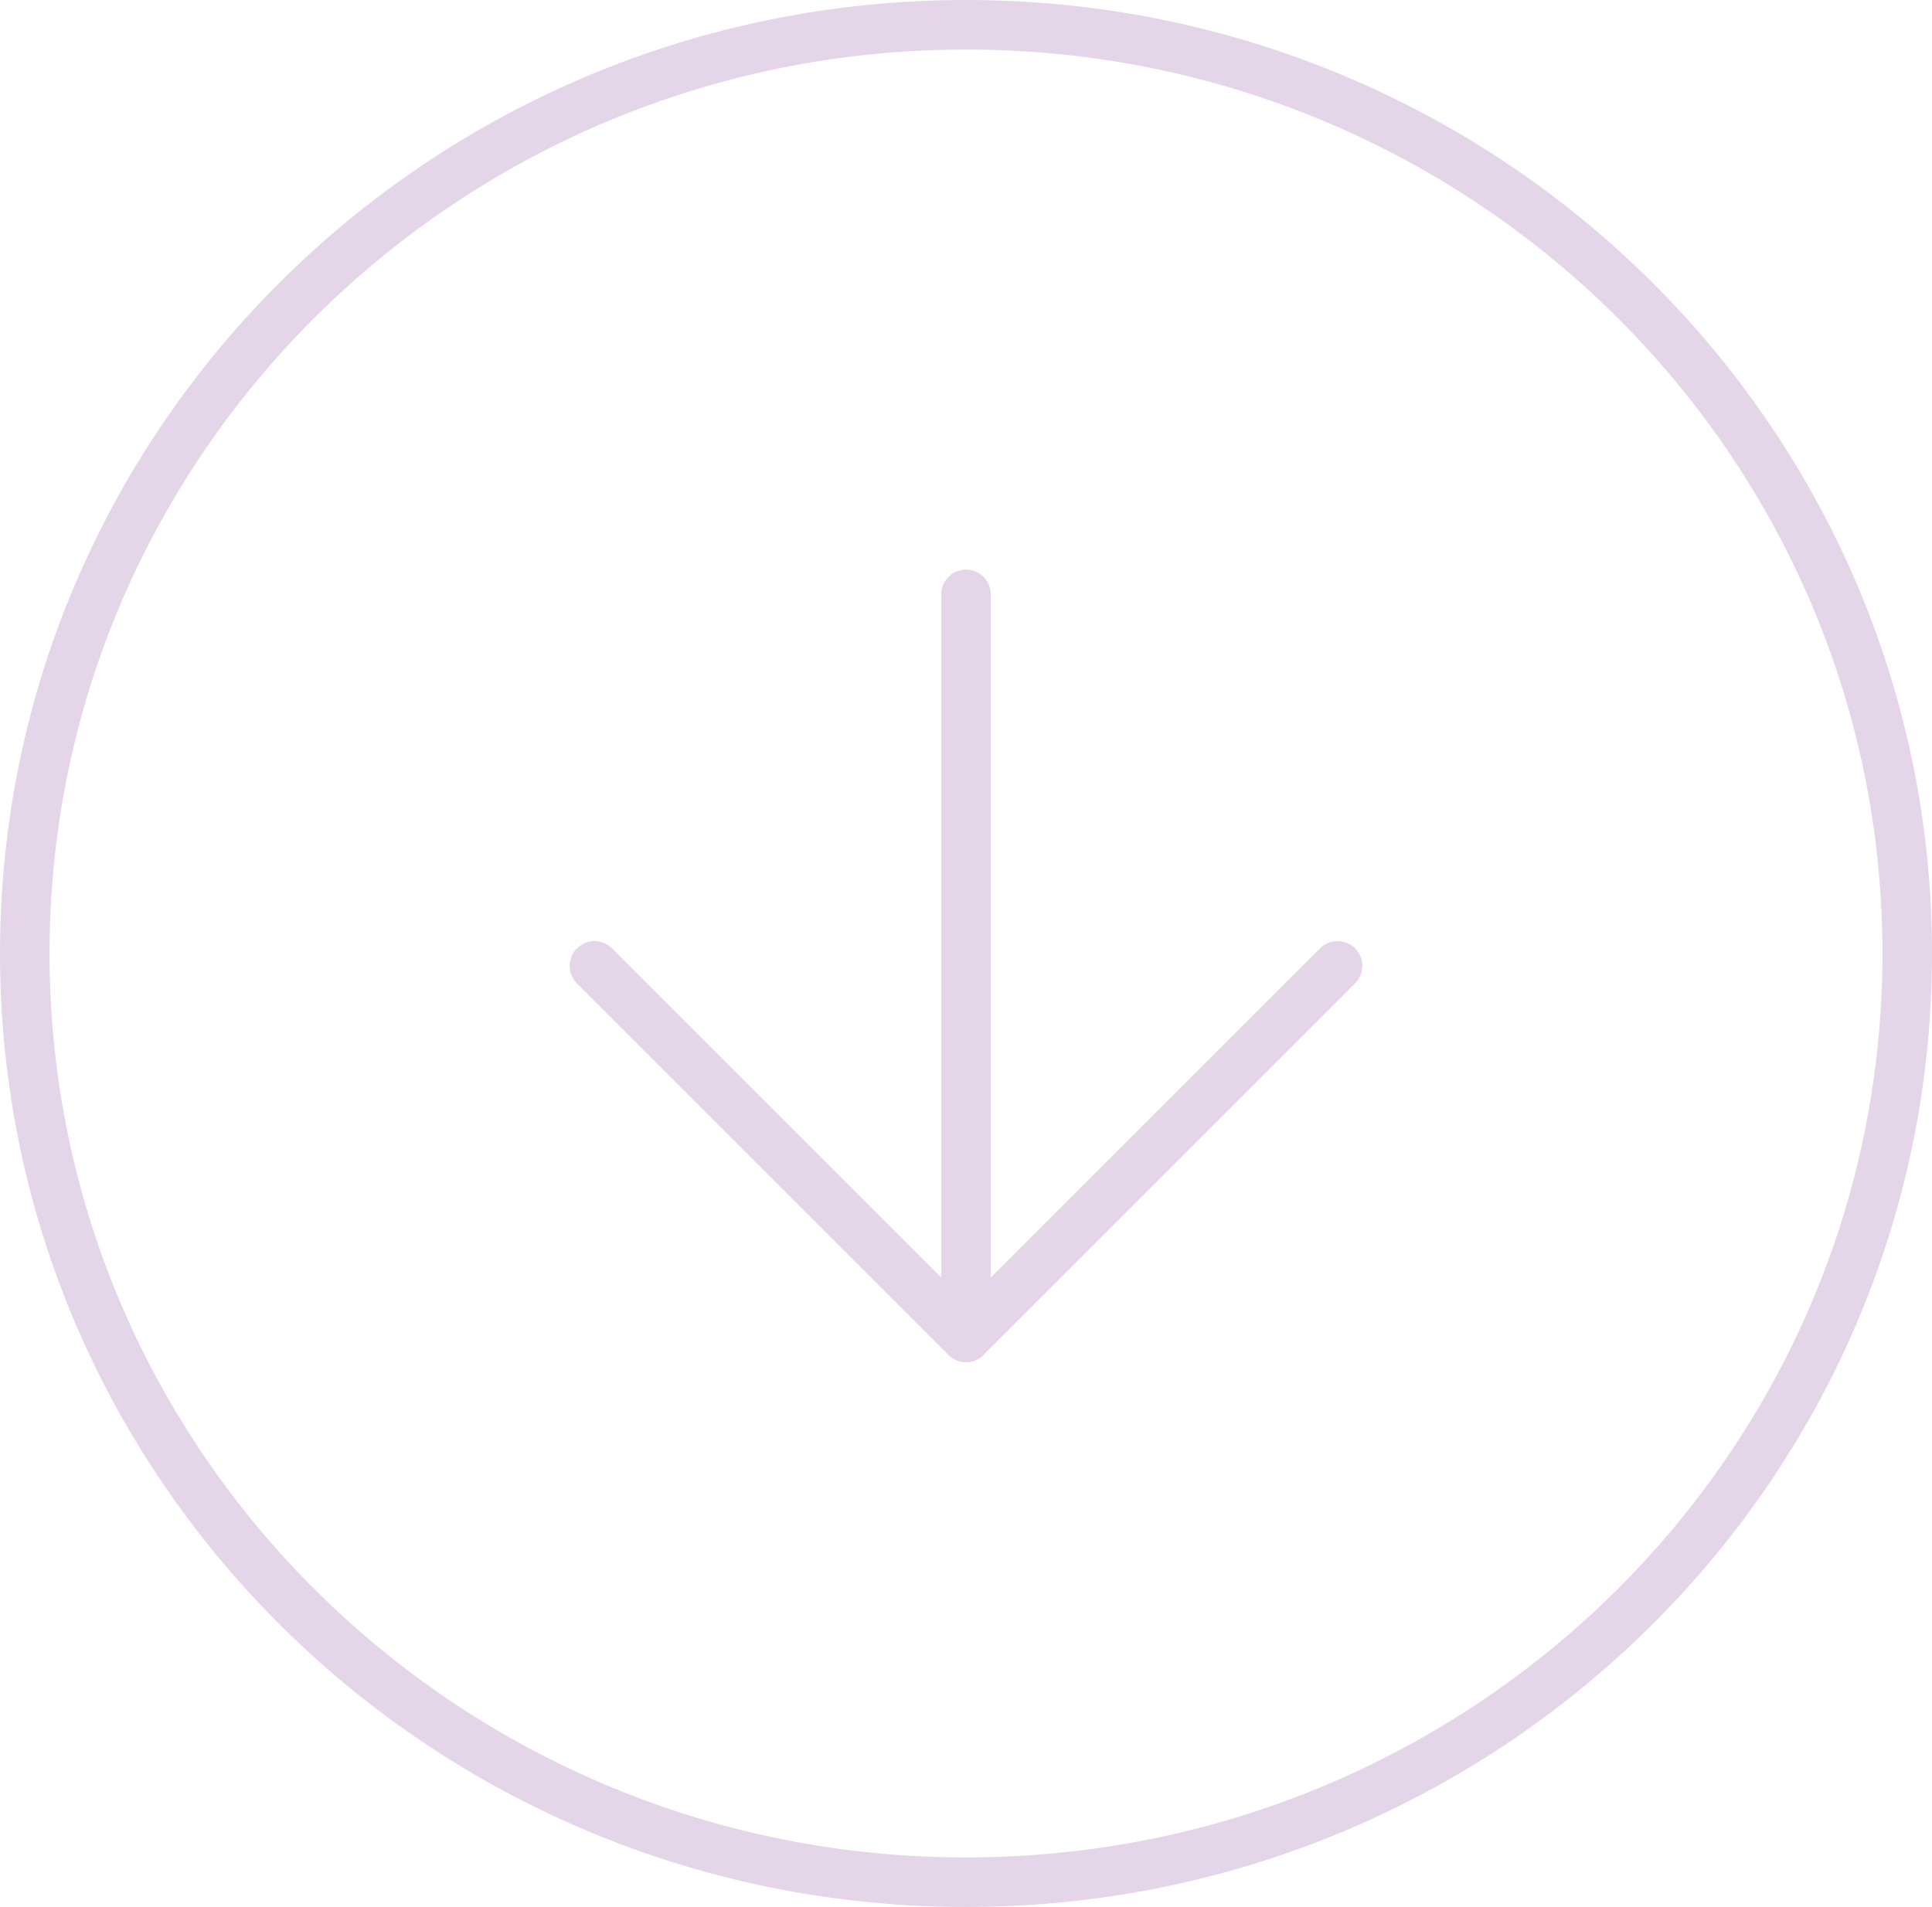 <svg width="78" height="77" viewBox="0 0 78 77" fill="none" xmlns="http://www.w3.org/2000/svg">
<path d="M39 76C59.987 76 77 59.211 77 38.5C77 17.789 59.987 1 39 1C18.013 1 1 17.789 1 38.5C1 59.211 18.013 76 39 76Z" stroke="#E4D5E9" stroke-width="2" stroke-linecap="round" stroke-linejoin="round"/>
<path d="M24 39L39 54L54 39" stroke="#E4D5E9" stroke-width="2" stroke-linecap="round" stroke-linejoin="round"/>
<path d="M39 24V54" stroke="#E4D5E9" stroke-width="2" stroke-linecap="round" stroke-linejoin="round"/>
</svg>
